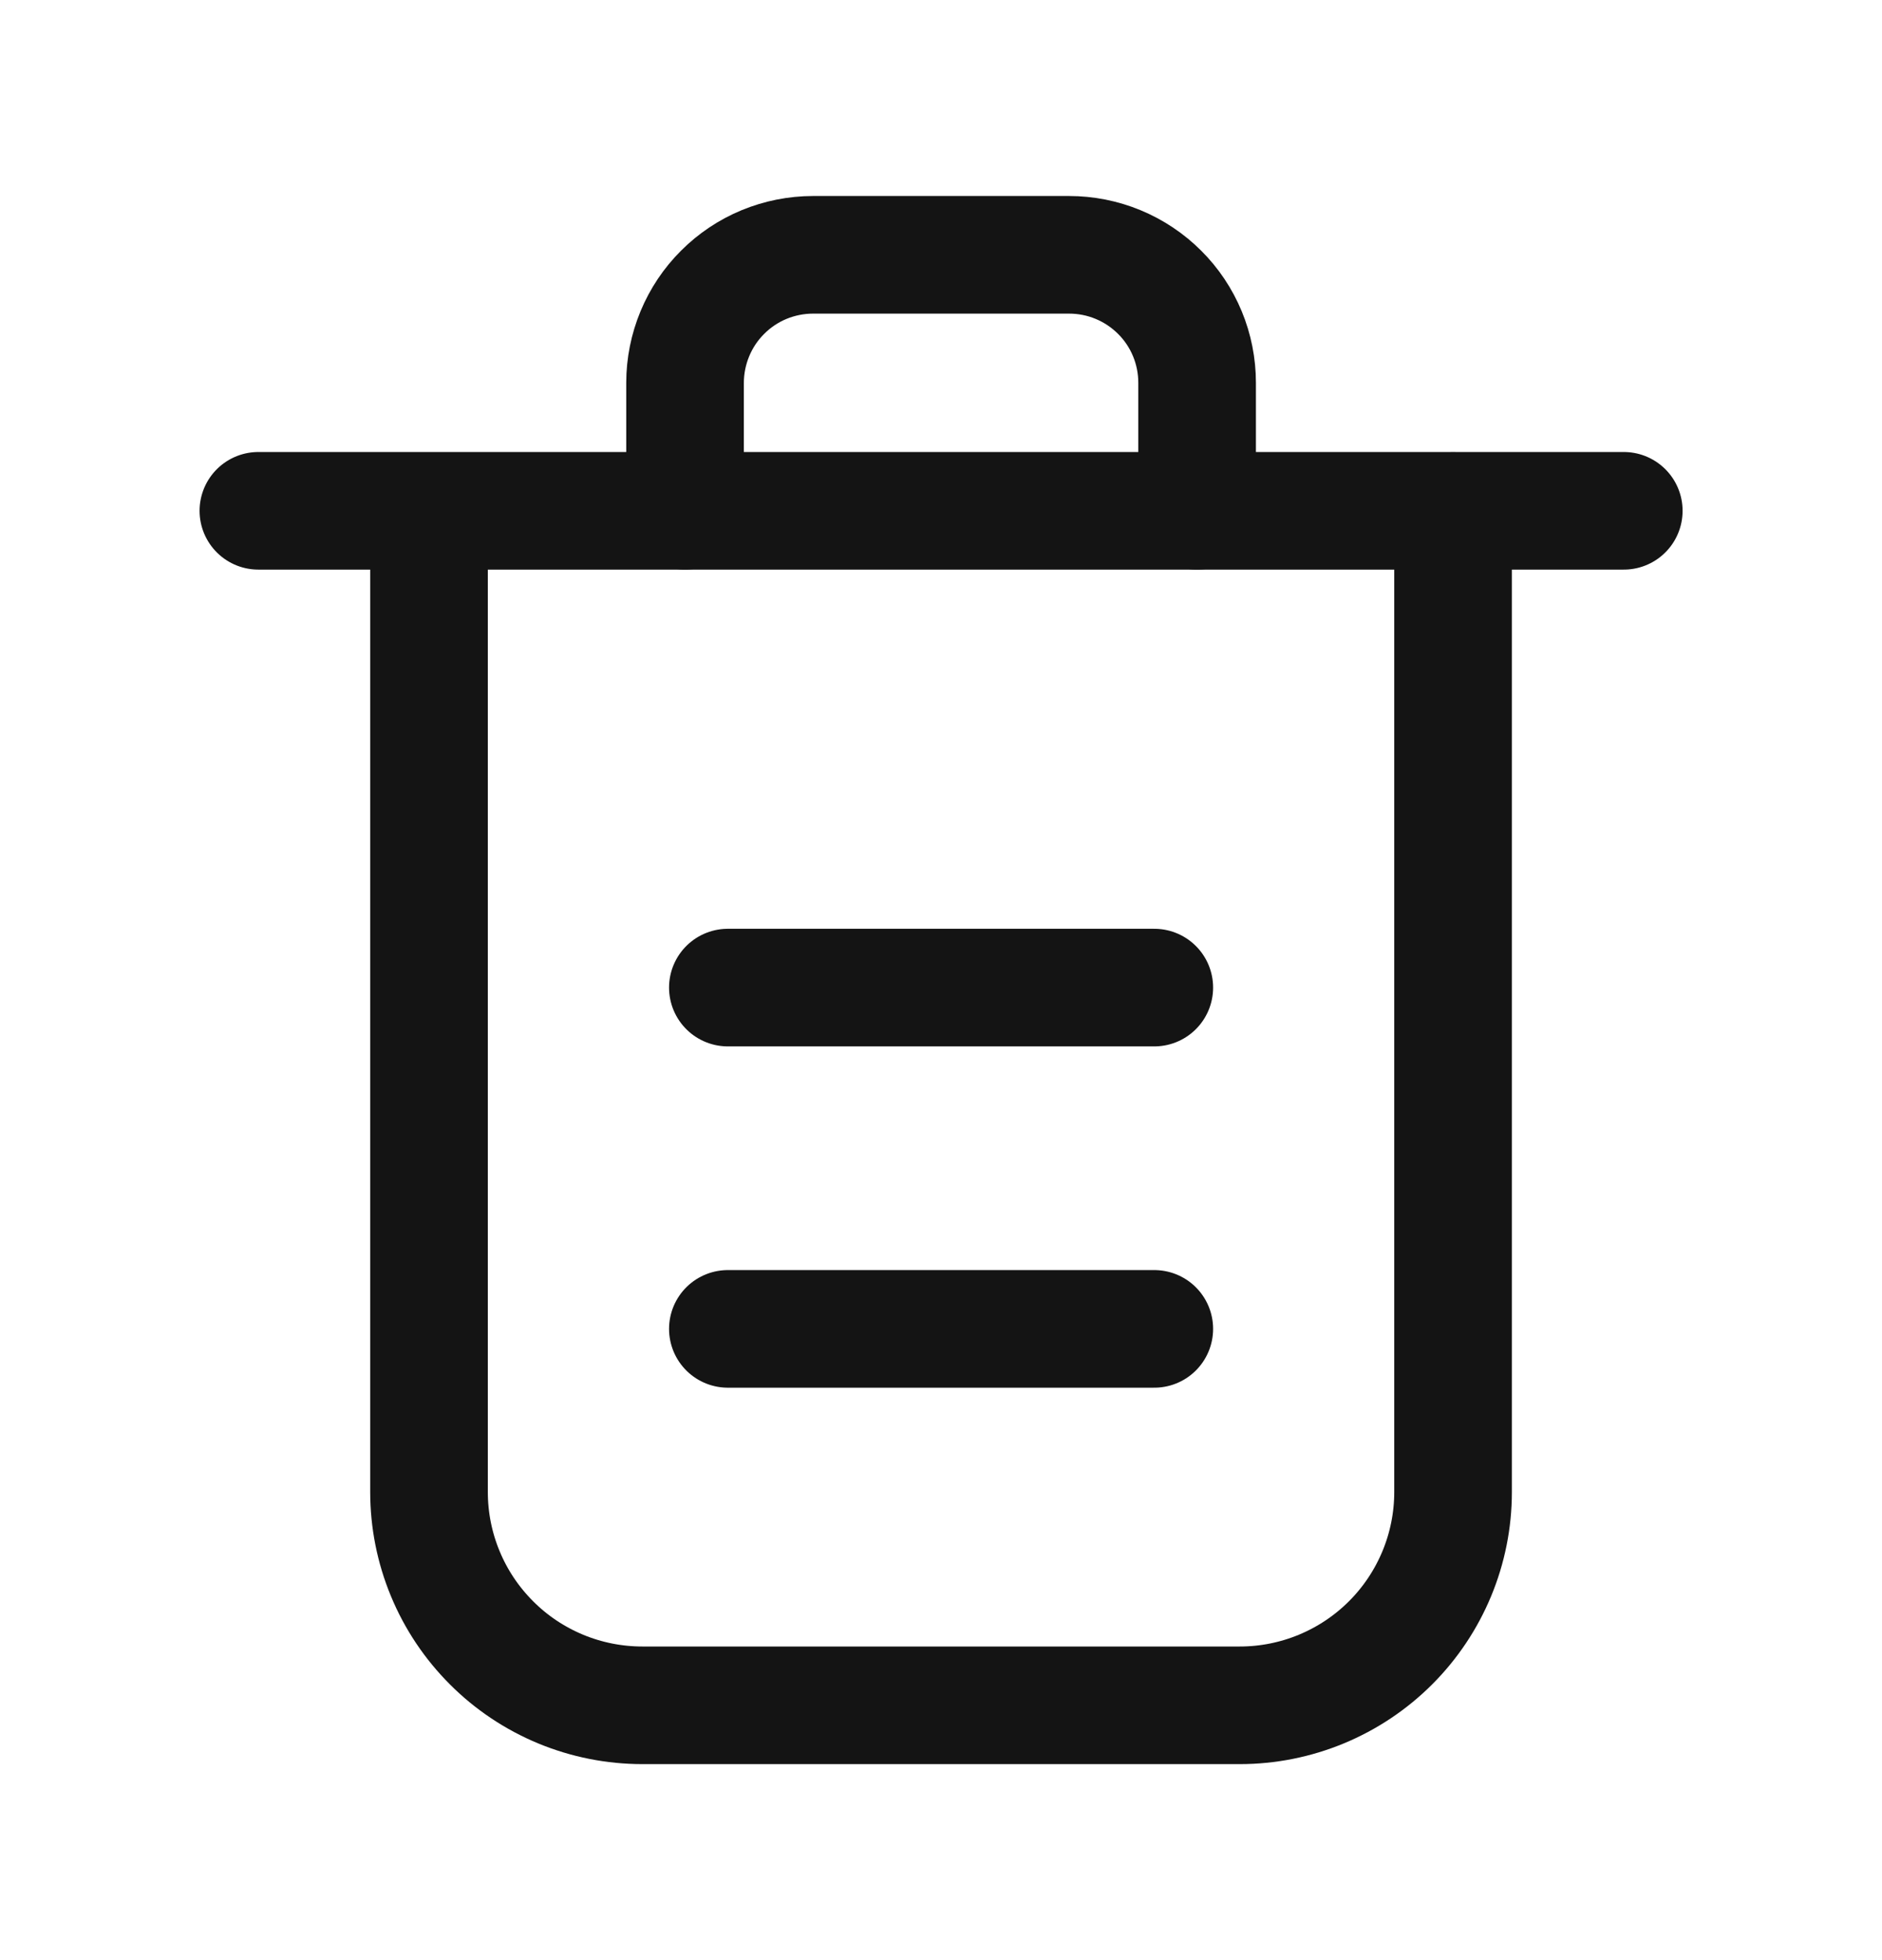 <svg width="24" height="25" viewBox="0 0 24 25" fill="none" xmlns="http://www.w3.org/2000/svg">
<path d="M5.471 6.515V19.029C5.471 19.386 5.541 19.74 5.678 20.07C5.814 20.4 6.015 20.7 6.268 20.953C6.52 21.206 6.82 21.406 7.15 21.543C7.481 21.68 7.835 21.75 8.192 21.75H15.81C16.531 21.75 17.223 21.463 17.733 20.953C18.243 20.443 18.53 19.751 18.53 19.03V6.514M3.295 6.515H20.707" stroke="#141414" stroke-width="1.5" stroke-linecap="round" stroke-linejoin="round"/>
<path d="M8.736 6.515V4.882C8.736 4.668 8.779 4.455 8.861 4.257C8.943 4.059 9.063 3.879 9.215 3.728C9.366 3.576 9.546 3.456 9.744 3.374C9.943 3.292 10.155 3.25 10.369 3.25H13.633C13.848 3.25 14.06 3.292 14.258 3.374C14.456 3.456 14.636 3.576 14.788 3.728C14.94 3.879 15.06 4.059 15.142 4.257C15.224 4.455 15.266 4.668 15.266 4.882V6.515M9.282 12.596H14.72M9.282 16.949H14.72" stroke="#141414" stroke-width="1.5" stroke-linecap="round" stroke-linejoin="round"/>
</svg>
